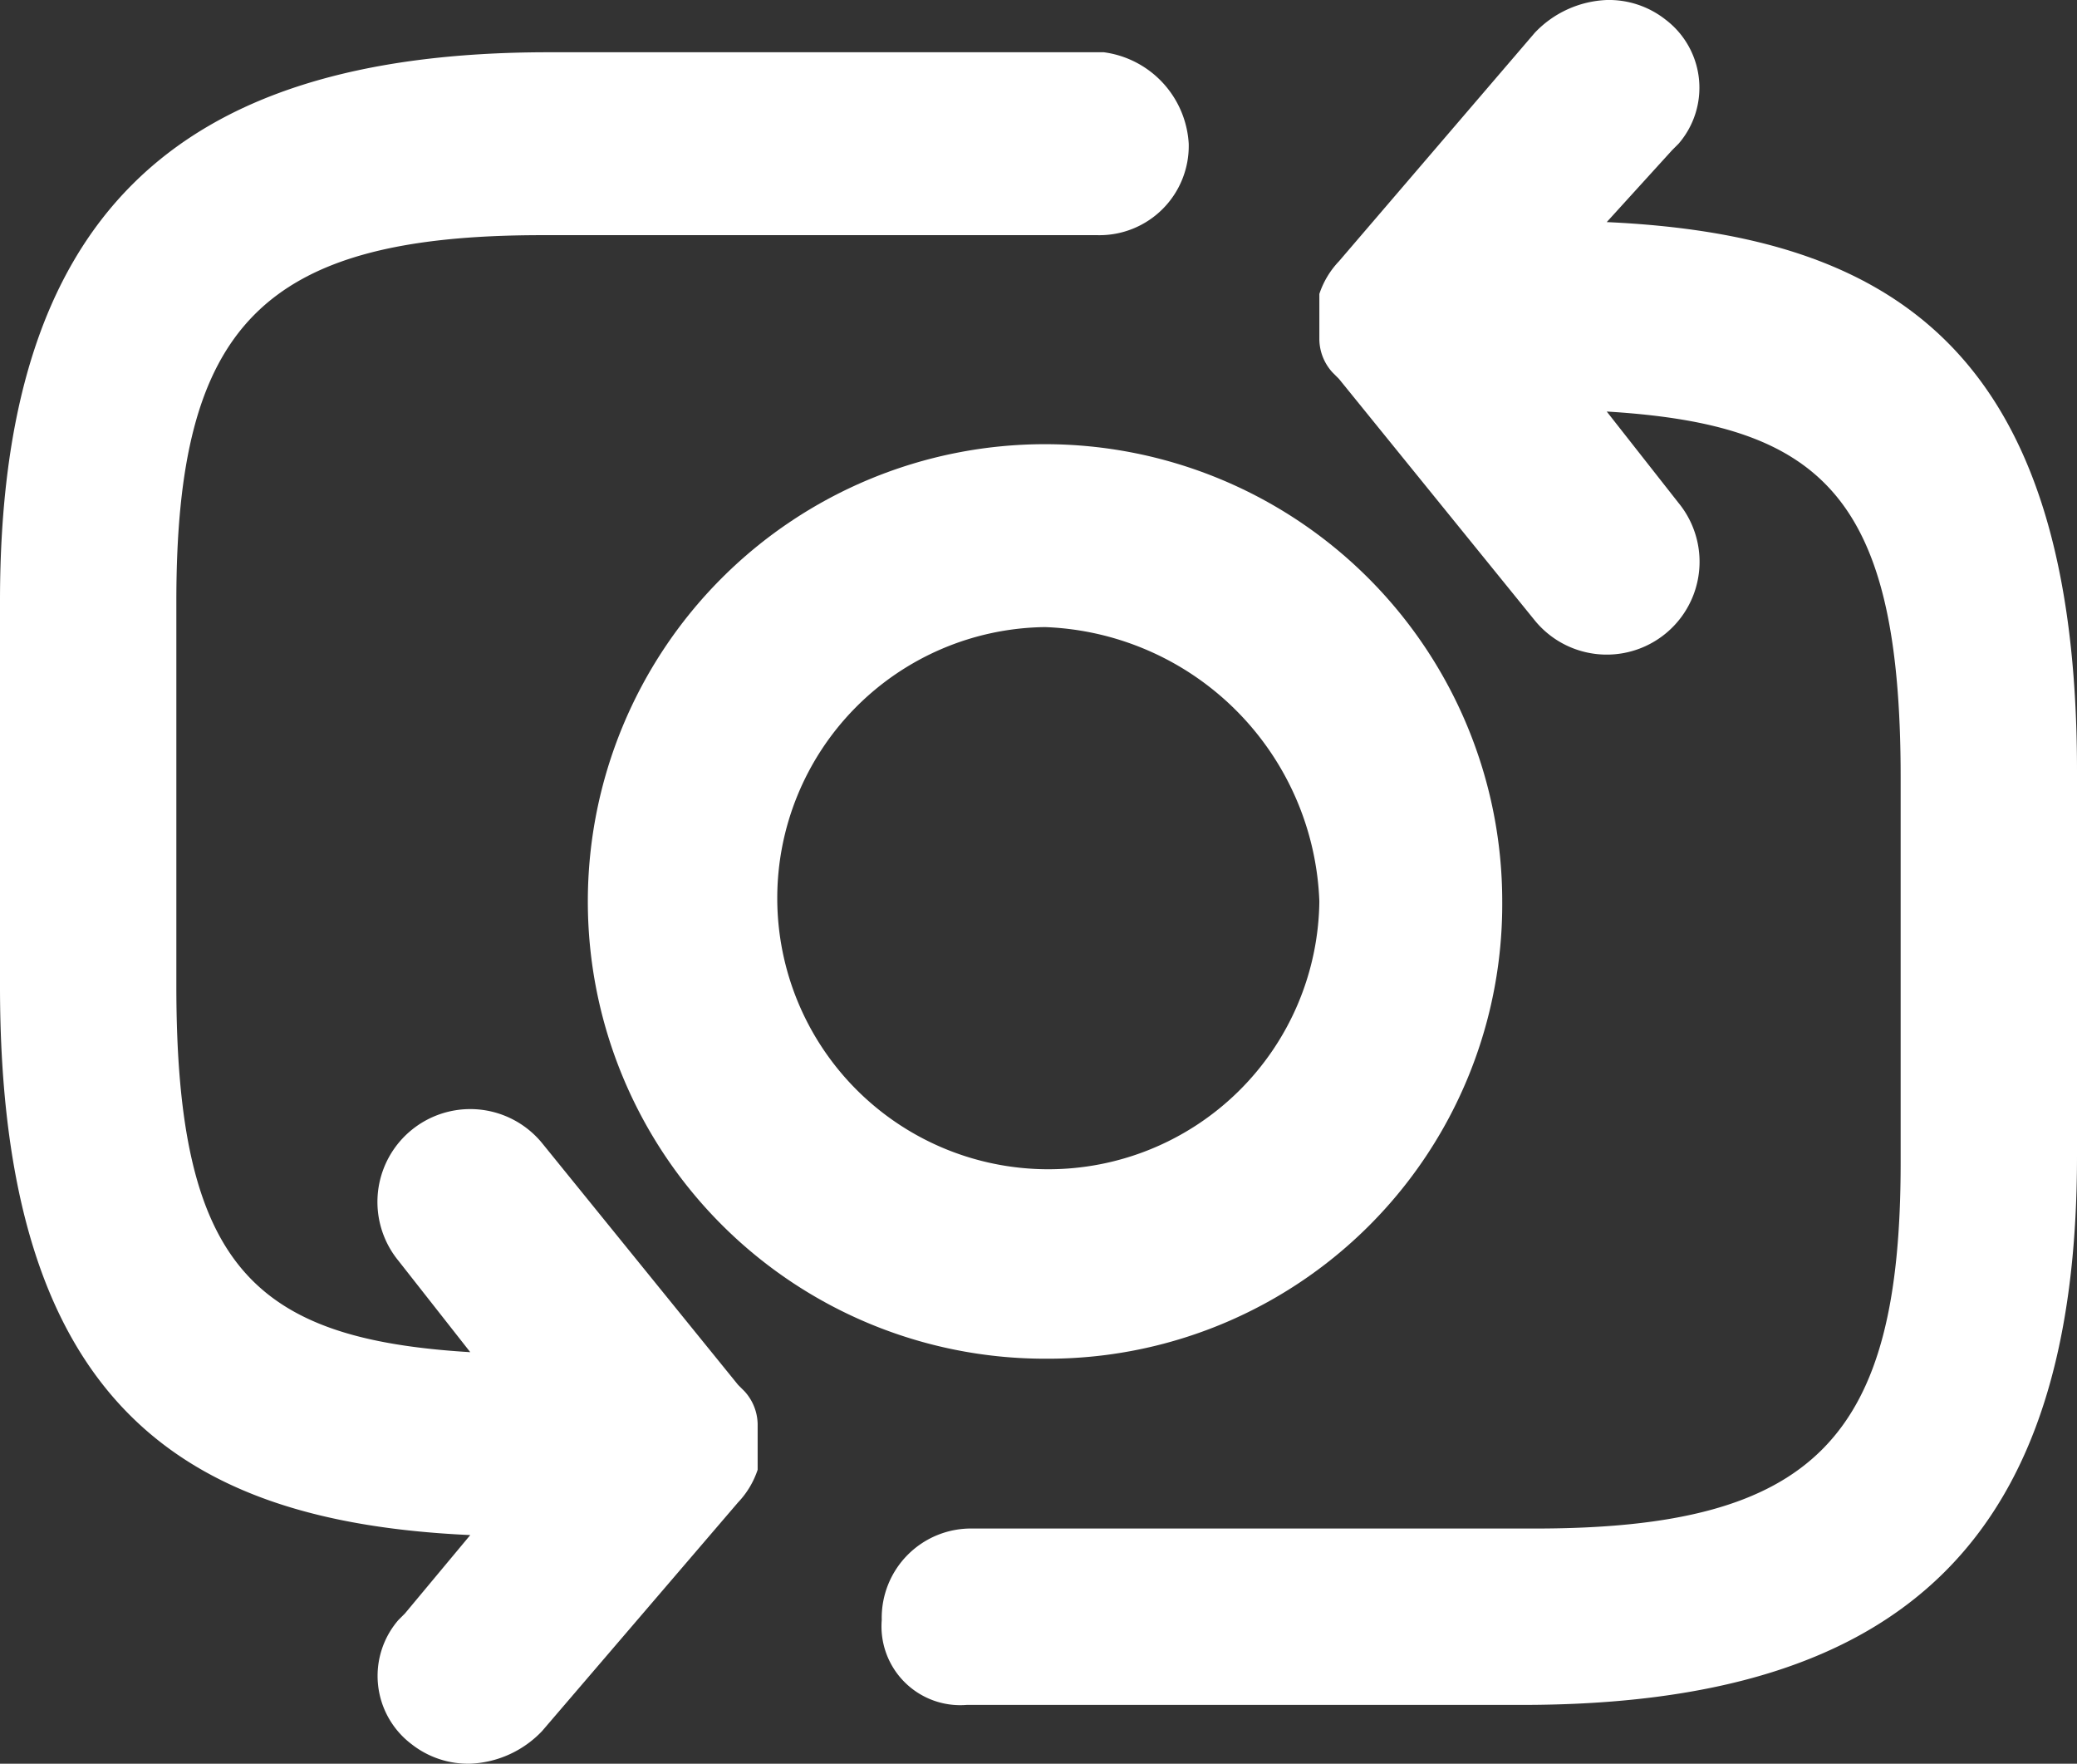 <svg xmlns="http://www.w3.org/2000/svg" width="31.8" height="27" viewBox="0 0 31.8 27">
  <rect x="0" y="0" width="31.8" height="27" fill="#333333" stroke="none"/>
  <g id="noun_Flip_Camera_773659" data-name="noun_Flip Camera_773659" transform="translate(-15.5 -16.5)">
    <path id="Path_109" data-name="Path 109" d="M31.5,37.3a7,7,0,1,1,7-7A6.957,6.957,0,0,1,31.5,37.3Zm0-11.2a4.15,4.15,0,1,0,4.2,4.2A4.363,4.363,0,0,0,31.5,26.1Z" fill="#fff"/>
    <path id="Path_110" data-name="Path 110" d="M33.7,18.7a1.367,1.367,0,0,1-1.4,1.4H23.8c-4.3,0-5.6,1.4-5.6,5.6v5.9c0,4.3,1.2,5.4,4.5,5.6l-1.1-1.4A1.421,1.421,0,0,1,23.8,34l3,3.7.1.1a.764.764,0,0,1,.2.5V39a1.332,1.332,0,0,1-.3.5h0l-3,3.5a1.606,1.606,0,0,1-1.1.5,1.4,1.4,0,0,1-.9-.3,1.309,1.309,0,0,1-.2-1.9l.1-.1,1-1.2c-4.4-.2-7.2-2-7.2-8.4V25.7c0-5.8,2.6-8.4,8.4-8.4h8.5A1.5,1.5,0,0,1,33.7,18.7Z" fill="#fff"/>
    <path id="Path_111" data-name="Path 111" d="M29,41.3a1.367,1.367,0,0,1,1.4-1.4H39c4.3,0,5.6-1.4,5.6-5.6V28.4c0-4.3-1.2-5.4-4.5-5.6l1.1,1.4A1.421,1.421,0,1,1,39,26l-3-3.7-.1-.1a.764.764,0,0,1-.2-.5V21a1.332,1.332,0,0,1,.3-.5h0L39,17a1.606,1.606,0,0,1,1.1-.5,1.4,1.4,0,0,1,.9.3,1.309,1.309,0,0,1,.2,1.9l-.1.1-1,1.1c4.4.2,7.2,2,7.2,8.4v5.9c0,5.8-2.6,8.4-8.5,8.4H30.3A1.206,1.206,0,0,1,29,41.3Z" fill="#fff"/>
  </g>
</svg>
